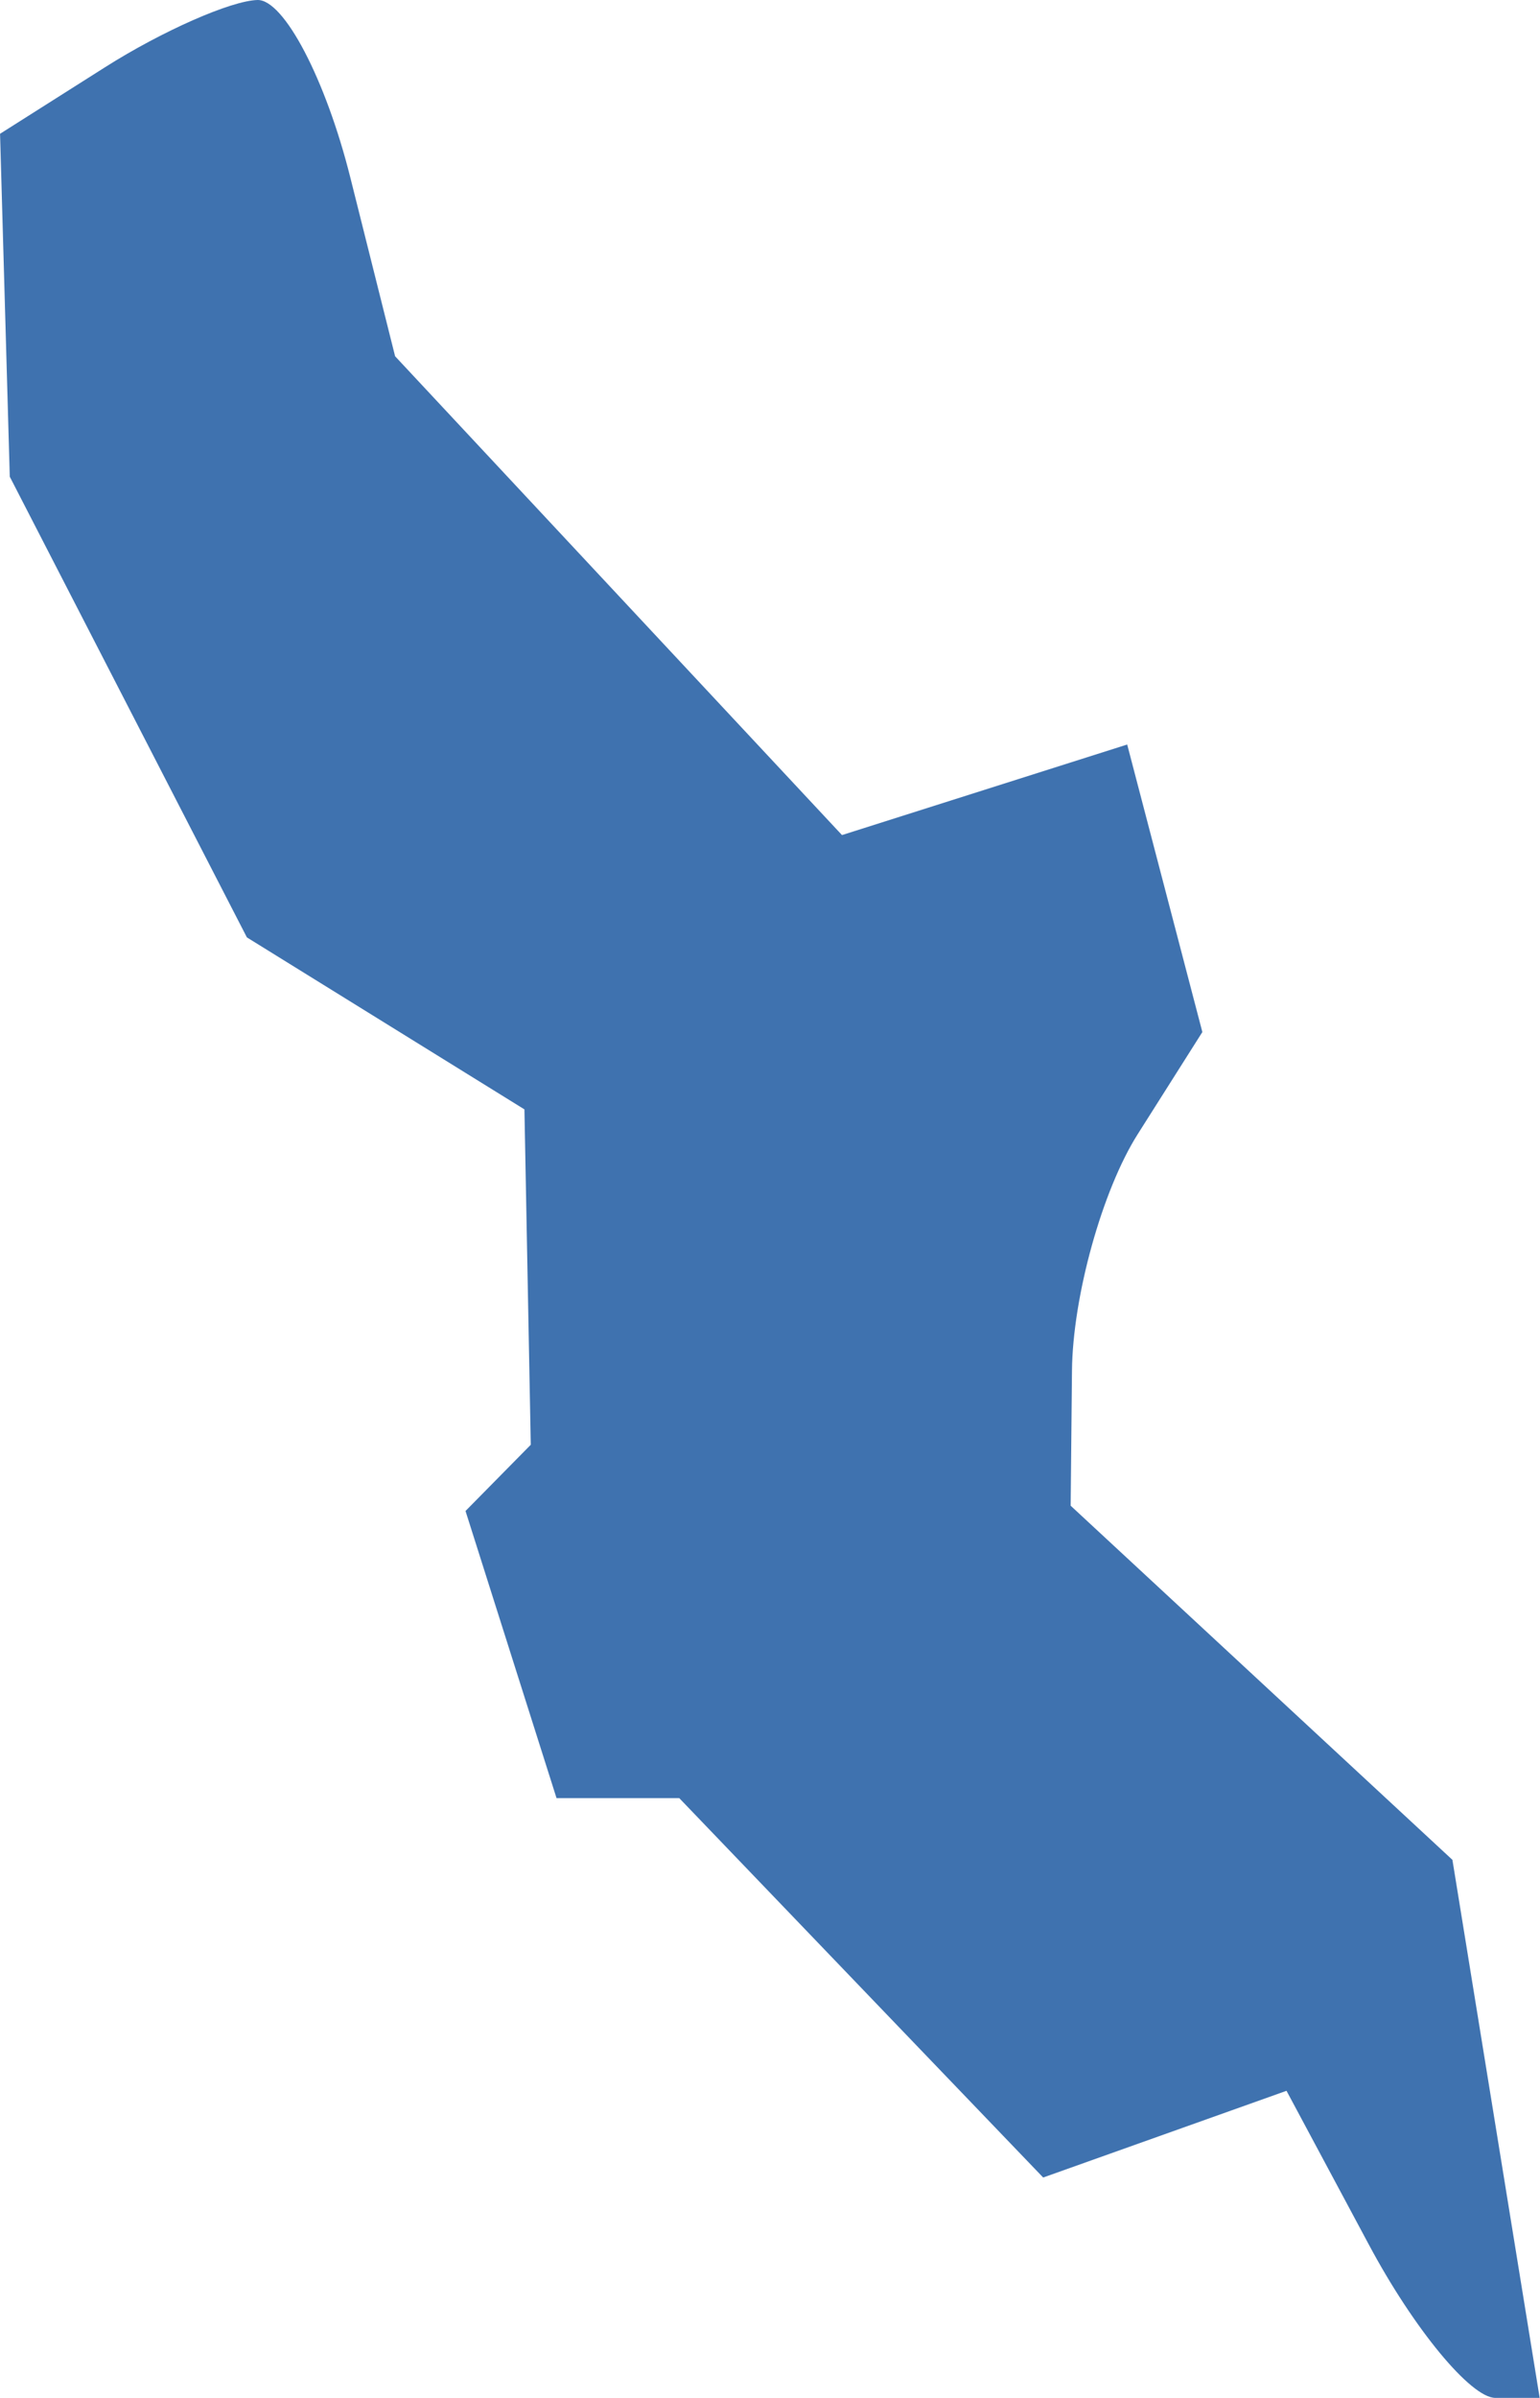 <?xml version="1.0" encoding="UTF-8" standalone="no"?>
<svg
   xmlns:dc="http://purl.org/dc/elements/1.1/"
   xmlns:cc="http://creativecommons.org/ns#"
   xmlns:rdf="http://www.w3.org/1999/02/22-rdf-syntax-ns#"
   xmlns:svg="http://www.w3.org/2000/svg"
   xmlns="http://www.w3.org/2000/svg"
   xmlns:sodipodi="http://sodipodi.sourceforge.net/DTD/sodipodi-0.dtd"
   xmlns:inkscape="http://www.inkscape.org/namespaces/inkscape"
   version="1.0"
   width="11.658"
   height="18.139"
   id="svg2"
   sodipodi:docname="WI_4.svg"
   inkscape:version="0.92.2 5c3e80d, 2017-08-06">
  <defs
     id="defs30" />
  <sodipodi:namedview
     pagecolor="#ffffff"
     bordercolor="#666666"
     borderopacity="1"
     objecttolerance="10"
     gridtolerance="10"
     guidetolerance="10"
     inkscape:pageopacity="0"
     inkscape:pageshadow="2"
     inkscape:window-width="640"
     inkscape:window-height="480"
     id="namedview28"
     showgrid="false"
     inkscape:zoom="0.12542268"
     inkscape:cx="-402.82445"
     inkscape:cy="-314.92341"
     inkscape:window-x="0"
     inkscape:window-y="0"
     inkscape:window-maximized="0"
     inkscape:current-layer="svg2" />
  <path
     d="m 11.32,18.139 c -0.186,0 -0.618,-0.523 -0.959,-1.162 L 9.739,15.816 7.897,16.472 5.142,13.602 H 4.213 L 3.524,11.43 4.018,10.929 3.97,8.392 1.869,7.091 0.074,3.606 4e-4,1.012 0.793,0.51 C 1.228,0.234 1.749,0.005 1.949,2.8044955e-5 2.149,-0.005 2.466,0.6 2.652,1.343 l 0.339,1.352 3.383,3.622 2.159,-0.685 0.569,2.175 -0.489,0.772 c -0.269,0.424 -0.493,1.23 -0.498,1.791 l -0.01,1.02 2.89,2.679 0.661,4.073 z"
     style="fill:#3F72AF;fill-opacity:1"
     id="WI_4"
     inkscape:connector-curvature="0" />
</svg>
